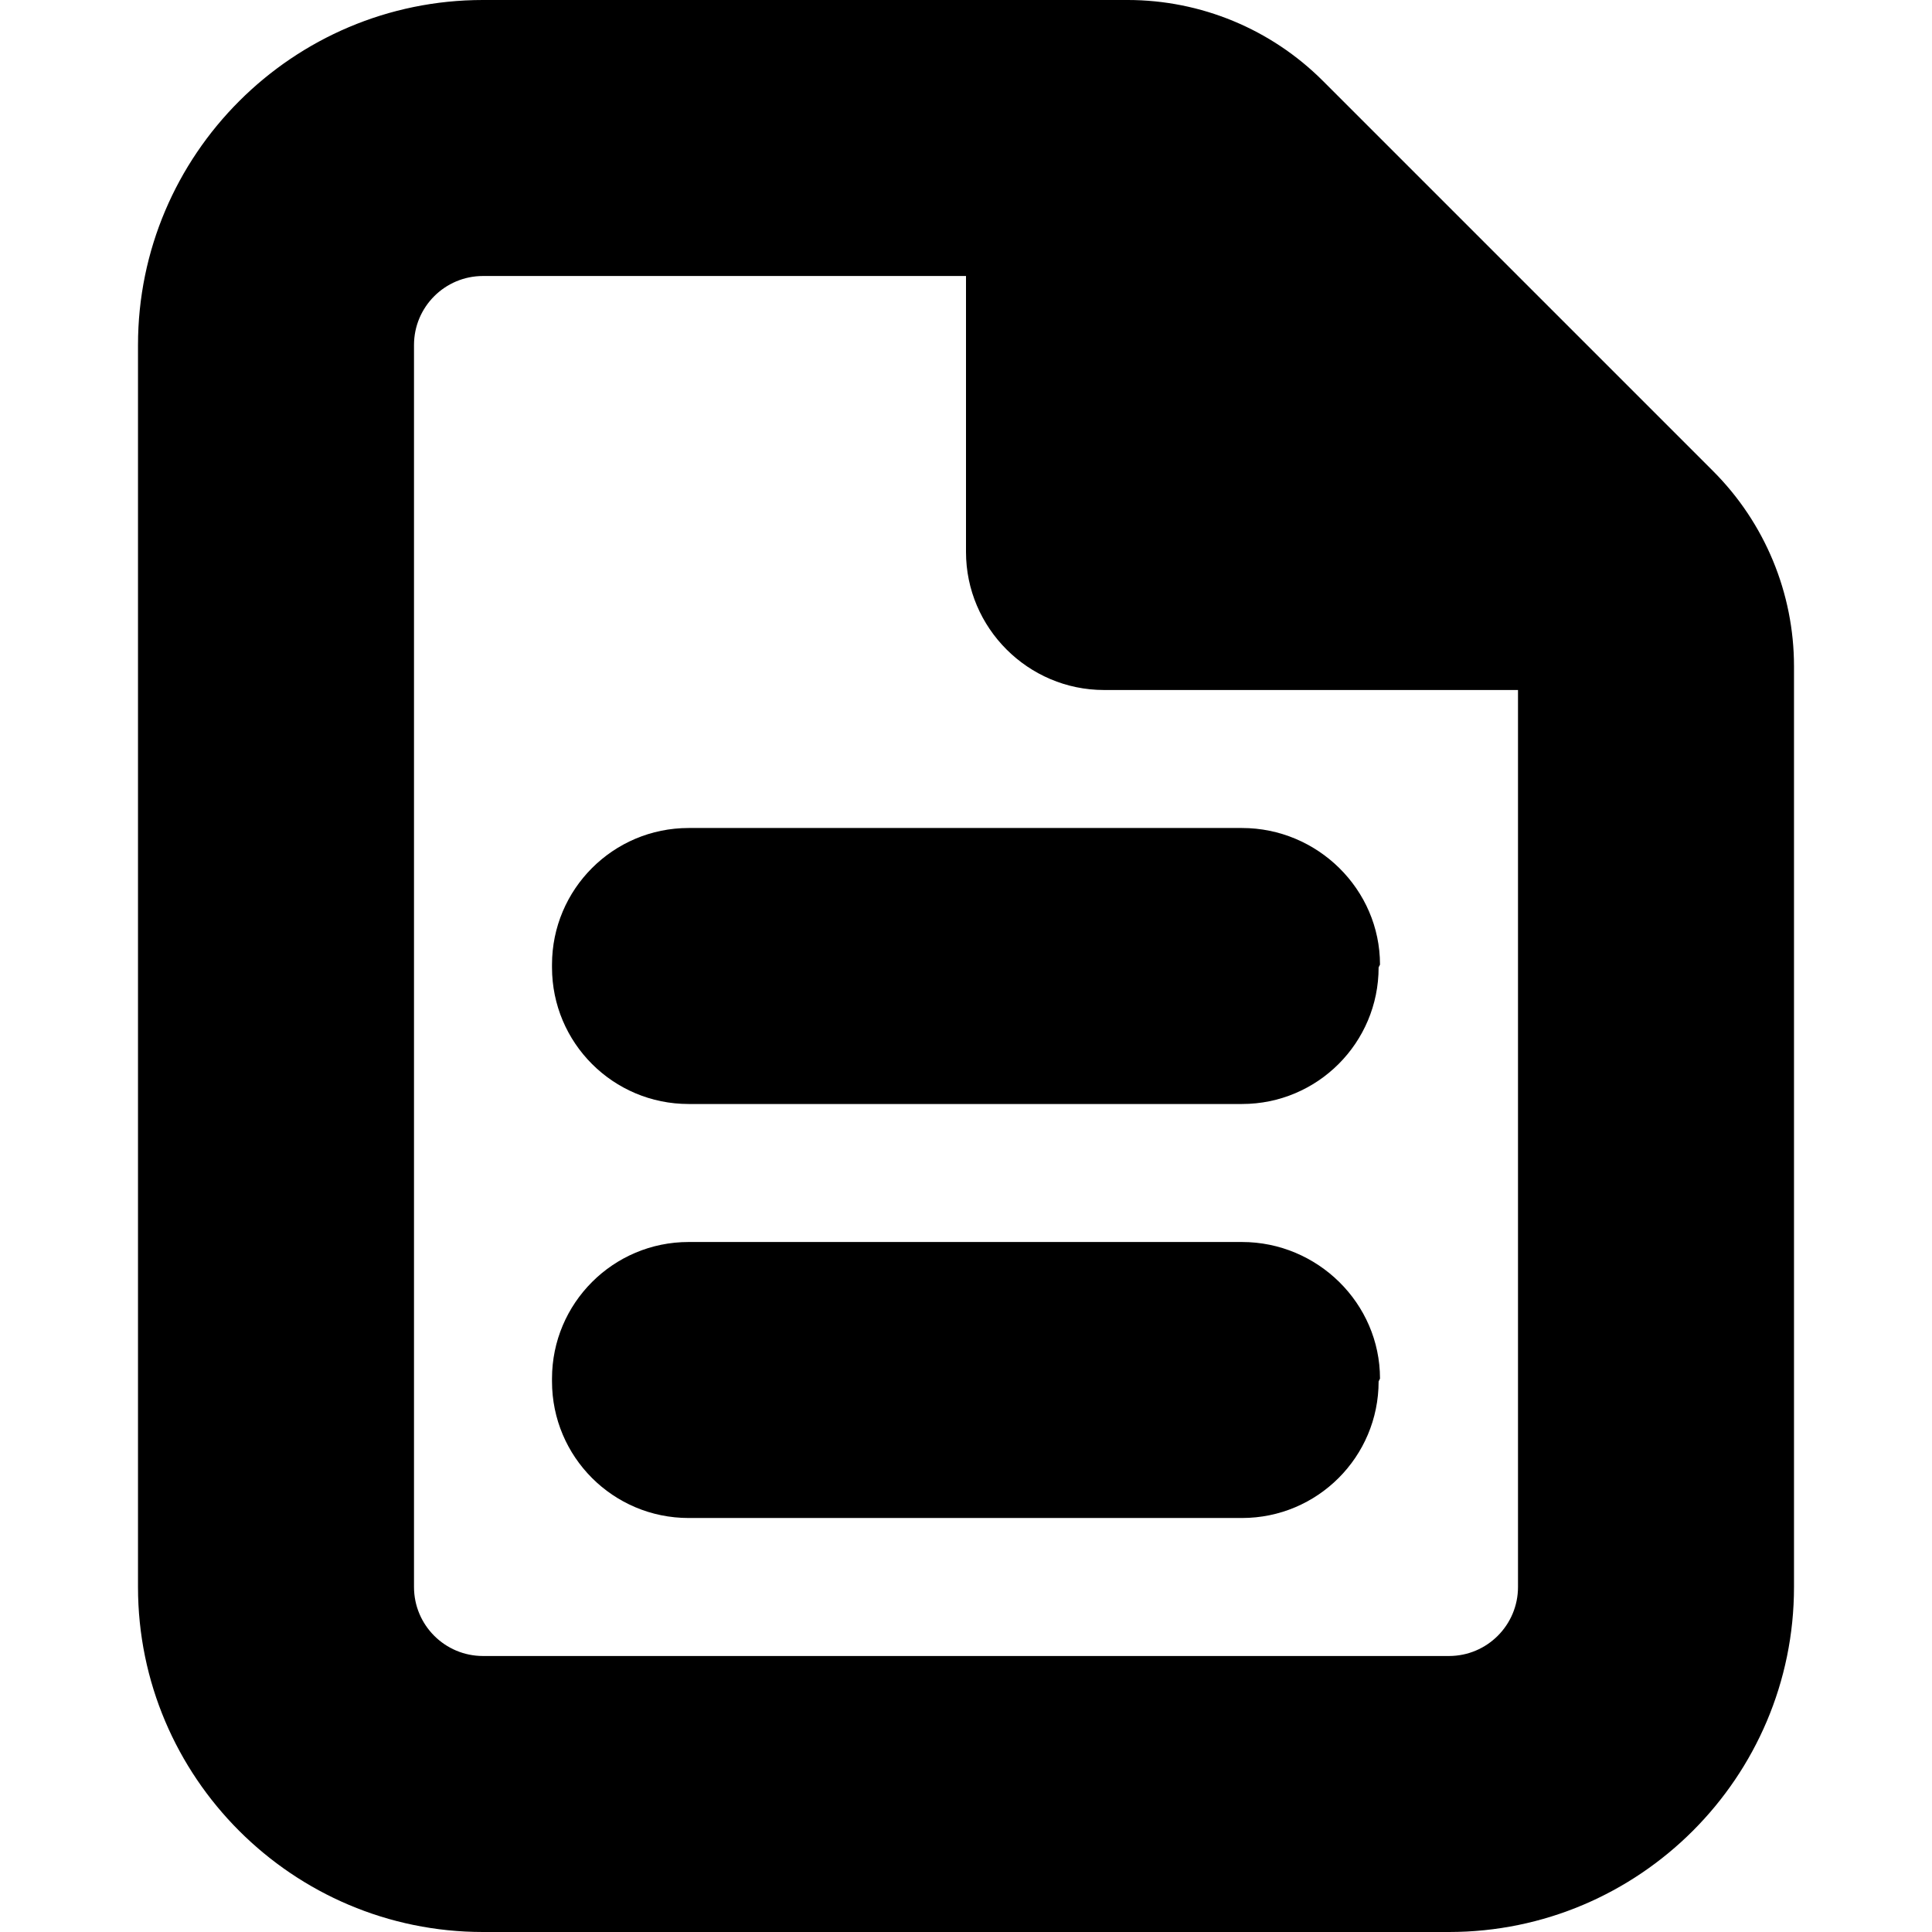 <svg xmlns="http://www.w3.org/2000/svg" viewBox="0 0 14 14">
   <path d="M11 11.5c0 .276-.224.5-.5.5h-7c-.276 0-.5-.224-.5-.5v-9c0-.276.224-.5.5-.5h3.5v2c0 .55.45 1 1 1h3v6.5zm1.414-8.086l-2.828-2.828c-.375-.375-.884-.586-1.415-.586h-4.671c-1.378 0-2.5 1.121-2.5 2.5v9c0 1.379 1.122 2.5 2.5 2.5h7c1.378 0 2.5-1.121 2.5-2.5v-6.672c0-.53-.211-1.039-.586-1.414zm-2.424 3.596c0 .547-.443.99-.99.99h-4.01c-.547 0-.99-.443-.99-.99v-.02c0-.546.443-.99.99-.99h4.01c.547 0 1 .444 1 .99l-.01.02zm0 3c0 .547-.443.99-.99.99h-4.01c-.547 0-.99-.443-.99-.99v-.02c0-.546.443-.99.99-.99h4.01c.547 0 1 .444 1 .99l-.01.02z"></path>
</svg>
